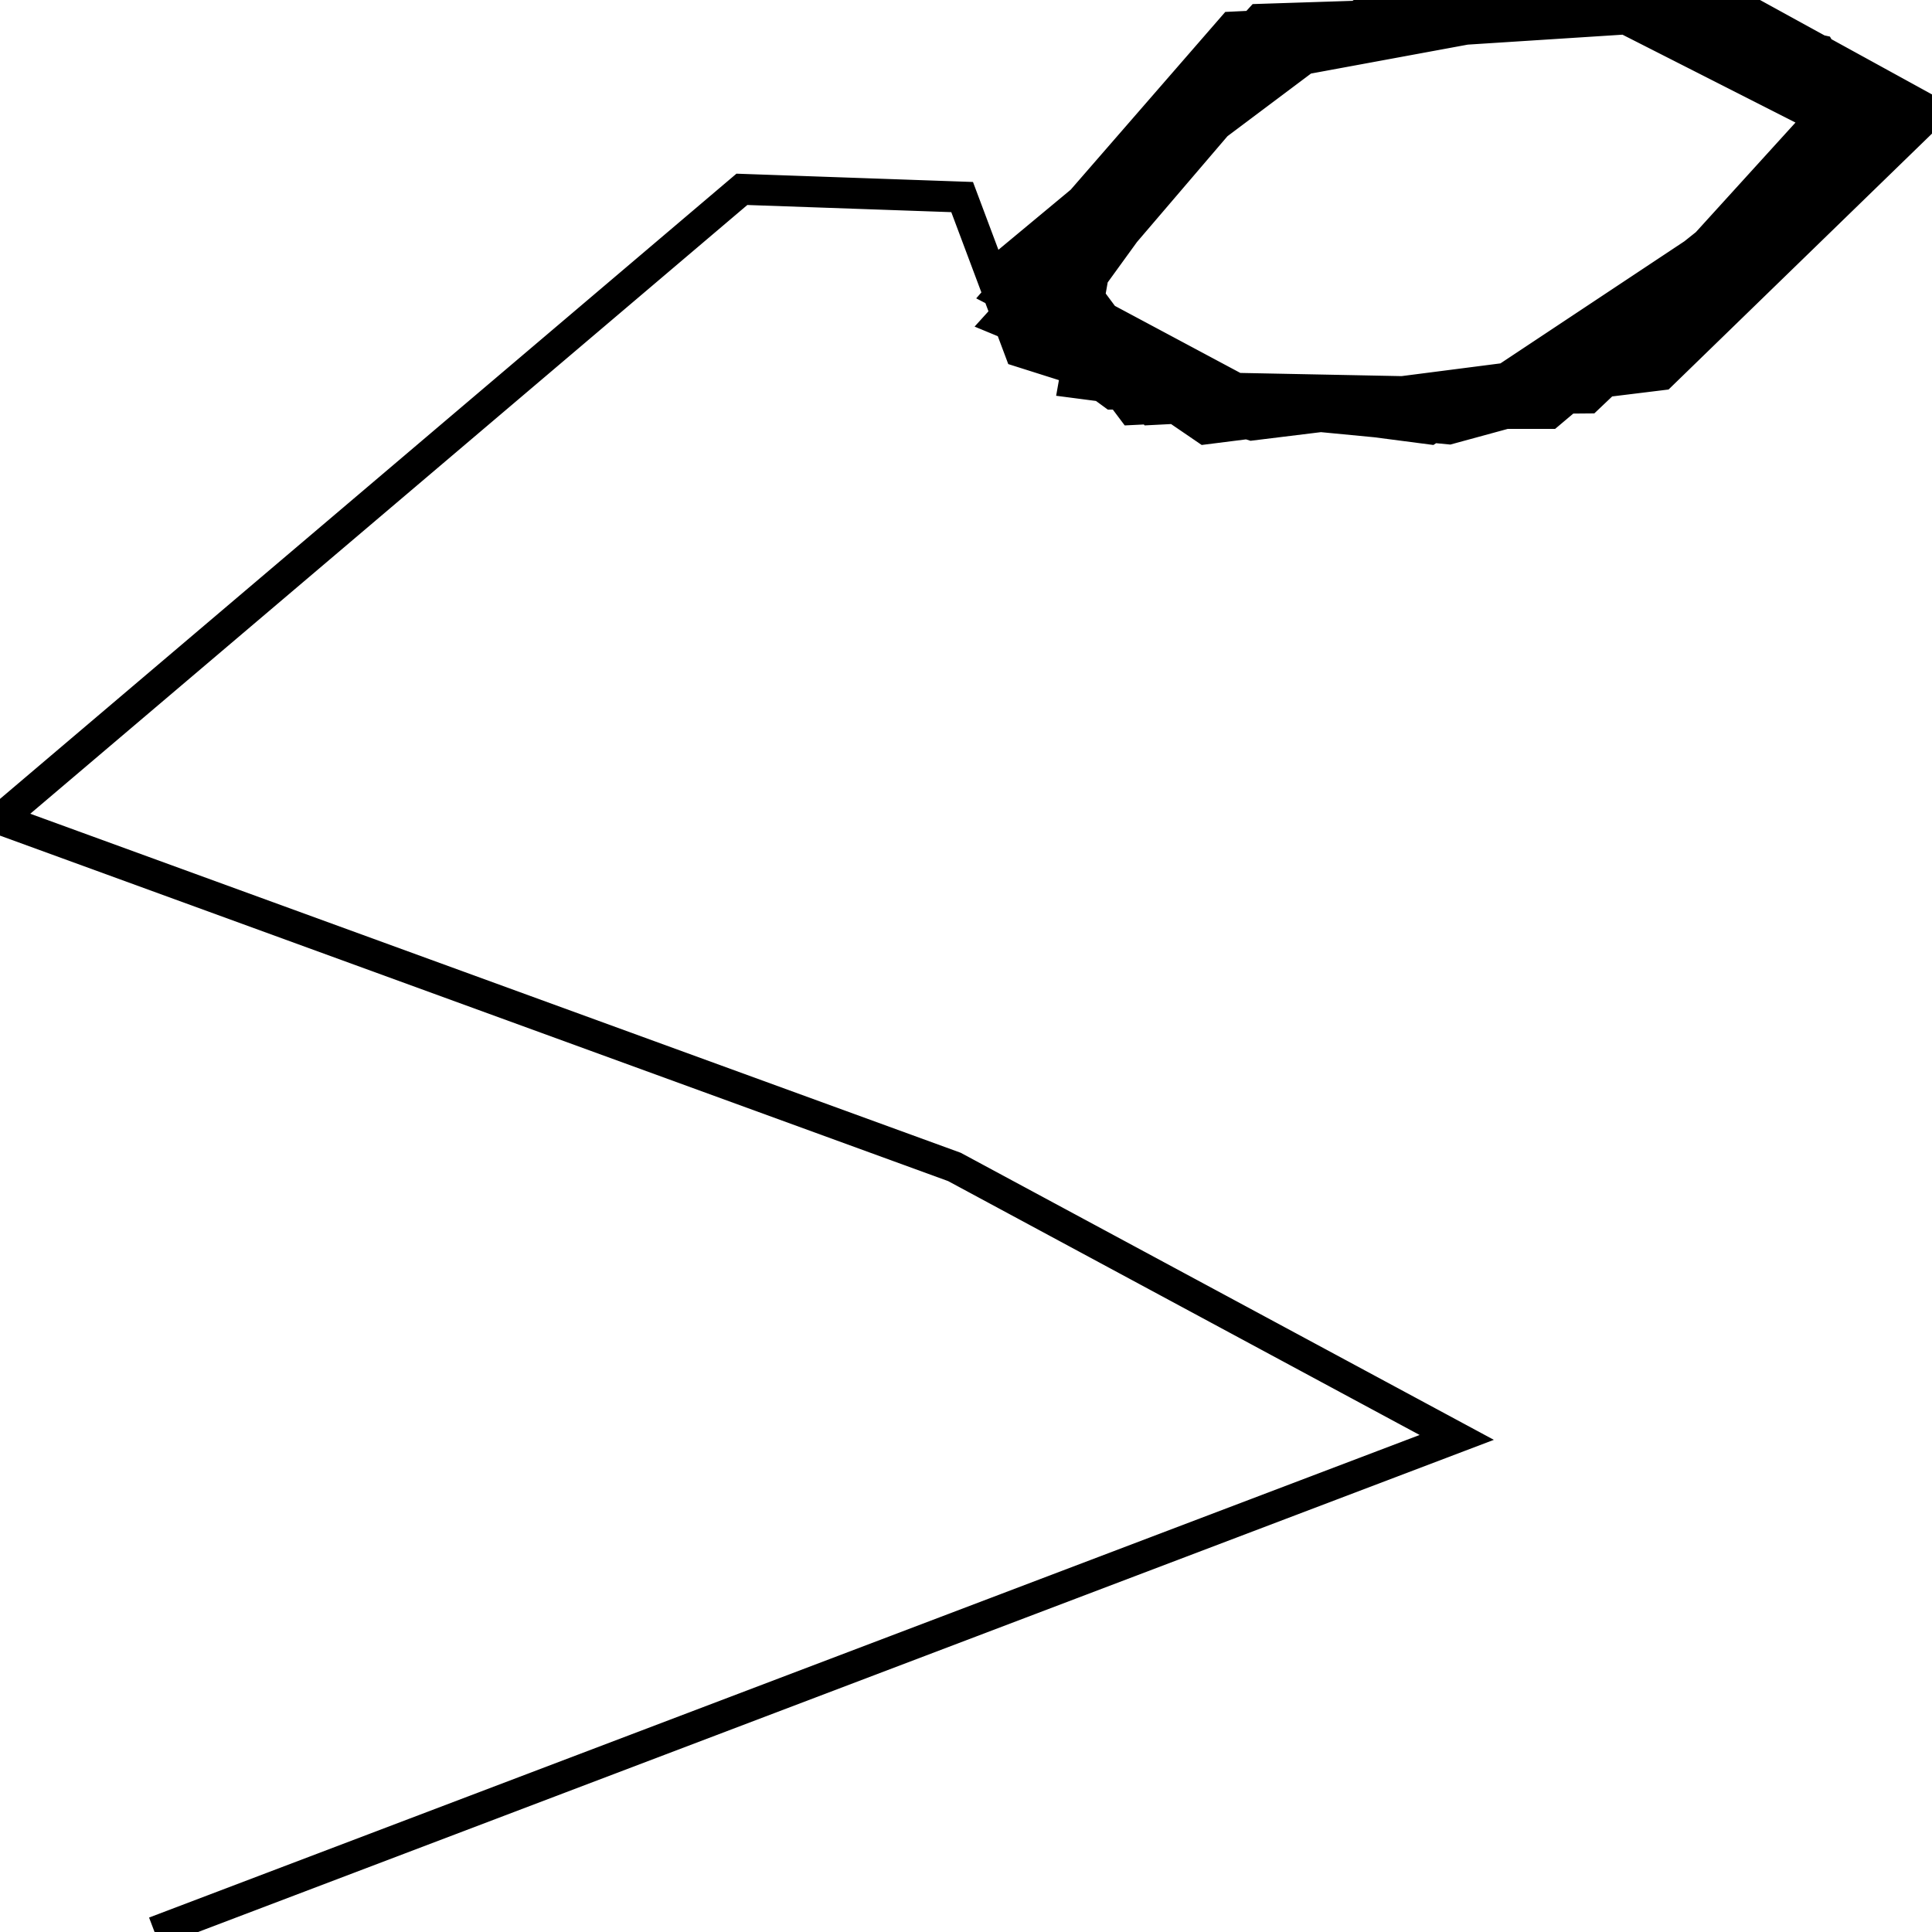 <svg xmlns="http://www.w3.org/2000/svg" viewBox="0 0 500 500"><path d="M40,500l337,-128l-130,-70l-247,-90l192,-163l57,2l15,40l60,19l106,-13l70,-68l-51,-28l-123,4l-62,68l31,31l116,-1l79,-75l-46,-27l-125,6l-60,69l60,31l99,-10l69,-69l-52,-26l-118,10l-55,71l64,25l87,-11l67,-72l-55,-24l-99,11l-50,69l38,26l94,-4l75,-69l-48,-30l-109,7l-52,69l45,27l101,-13l63,-69l-58,-24l-94,8l-55,68l58,31l77,-11l72,-69l-68,-27l-103,19l-41,63l41,28l103,-13l63,-64l-63,-32l-91,9l-55,68l45,28l99,-8l72,-70l-29,-23l-103,-3l-89,66l31,31l101,2l82,-68l-29,-28l-72,-6l-60,13l-41,56l26,35l73,7l33,-9l75,-68l-12,-21l-46,-10l-75,3l-64,48l-8,45l92,12l113,-75l-22,-27l-72,-8l-67,12l-56,57l27,36l101,-5l84,-67l-27,-28l-55,-6l-62,10l-65,76l48,21l106,-10l64,-68l-38,-27l-118,6l-62,64l29,34l98,-5l89,-67l-36,-29l-77,-5l-50,13l-58,72l43,22l94,0l89,-75l-36,-27l-75,-5l-60,13l-57,70l26,19l115,-1l84,-70l-62,-31l-99,9l-67,74l58,24l91,-7l70,-77l-41,-21l-103,5l-77,64" fill="none" stroke="currentColor" stroke-width="8"/></svg>